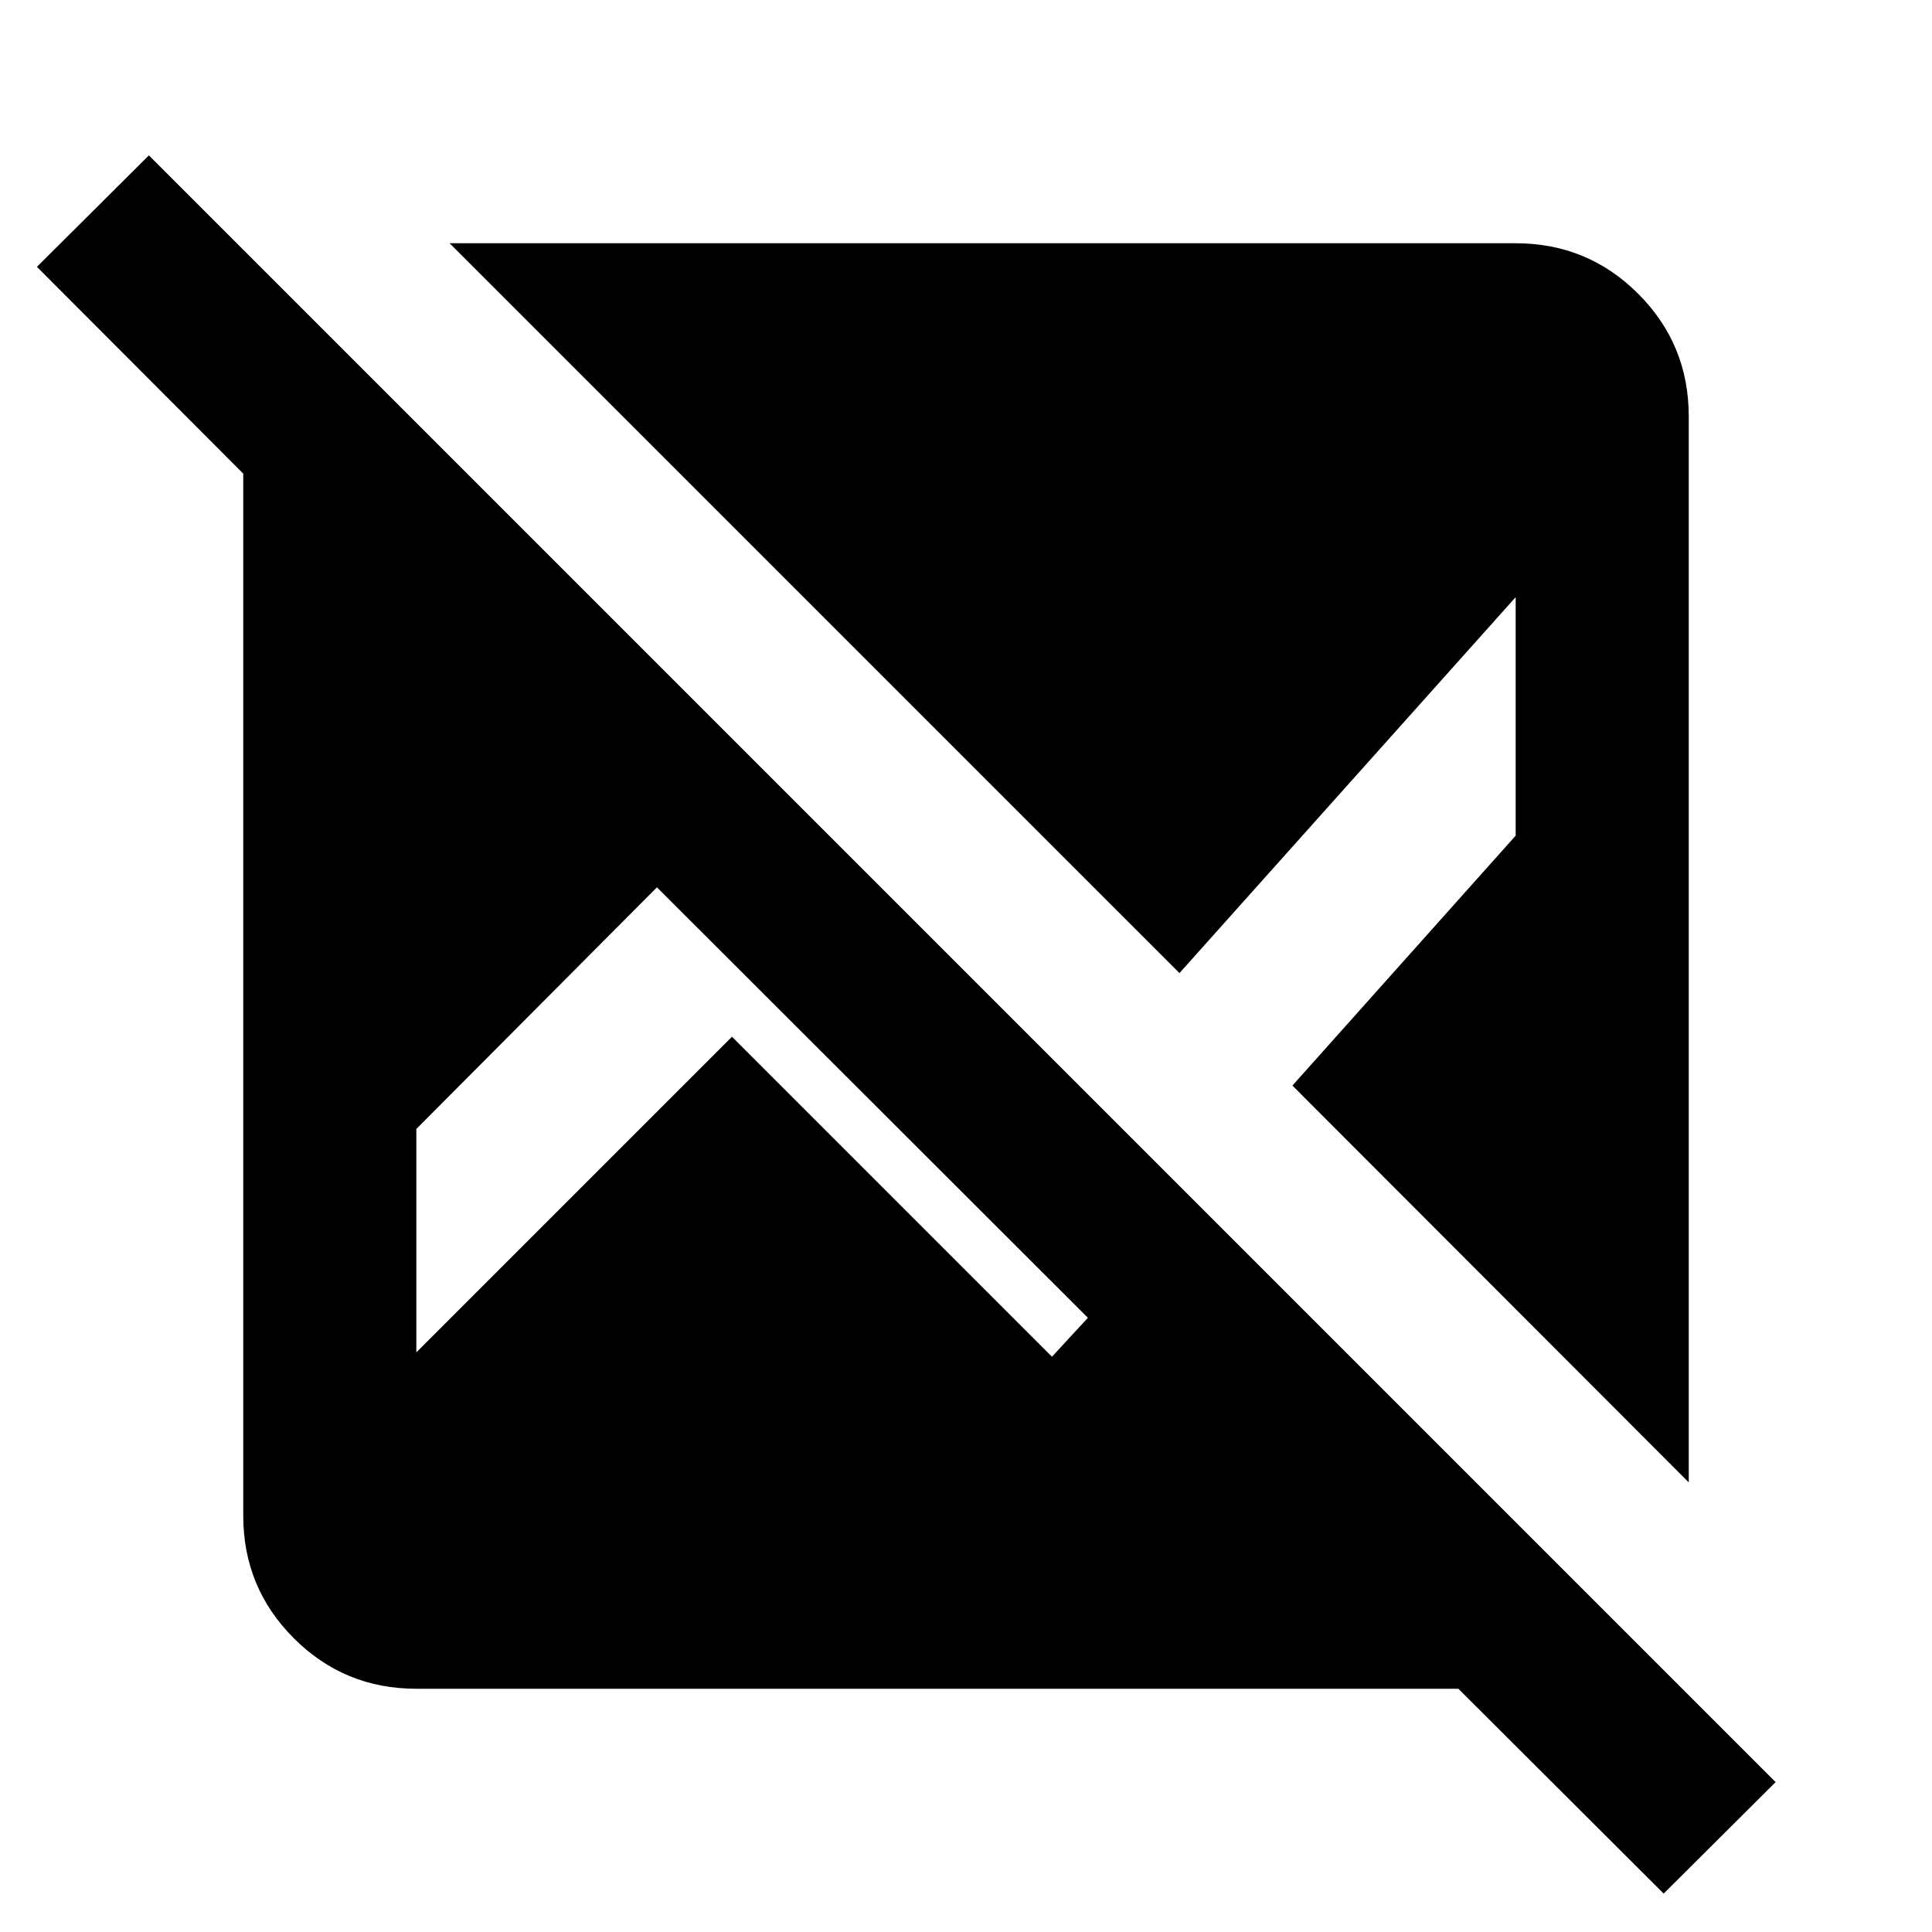 <svg xmlns="http://www.w3.org/2000/svg" height="24" viewBox="0 -960 960 960" width="24"><path d="M826.67-19.09 724.65-120.87H206.87q-35.78 0-60.89-25.11t-25.11-60.89v-517.78L18.35-827.41l55.63-55.39L882.3-74.48l-55.63 55.39Zm12.46-204.32L642.2-420.59l110.93-124.19v-118.5l-167.06 186.8-362.66-362.65h529.72q35.78 0 60.89 25.11t25.11 60.89v529.72ZM206.87-288l156.85-156.85 159 159 17.85-19.35-214.14-213.89-119.56 120.07V-288Z"/></svg>